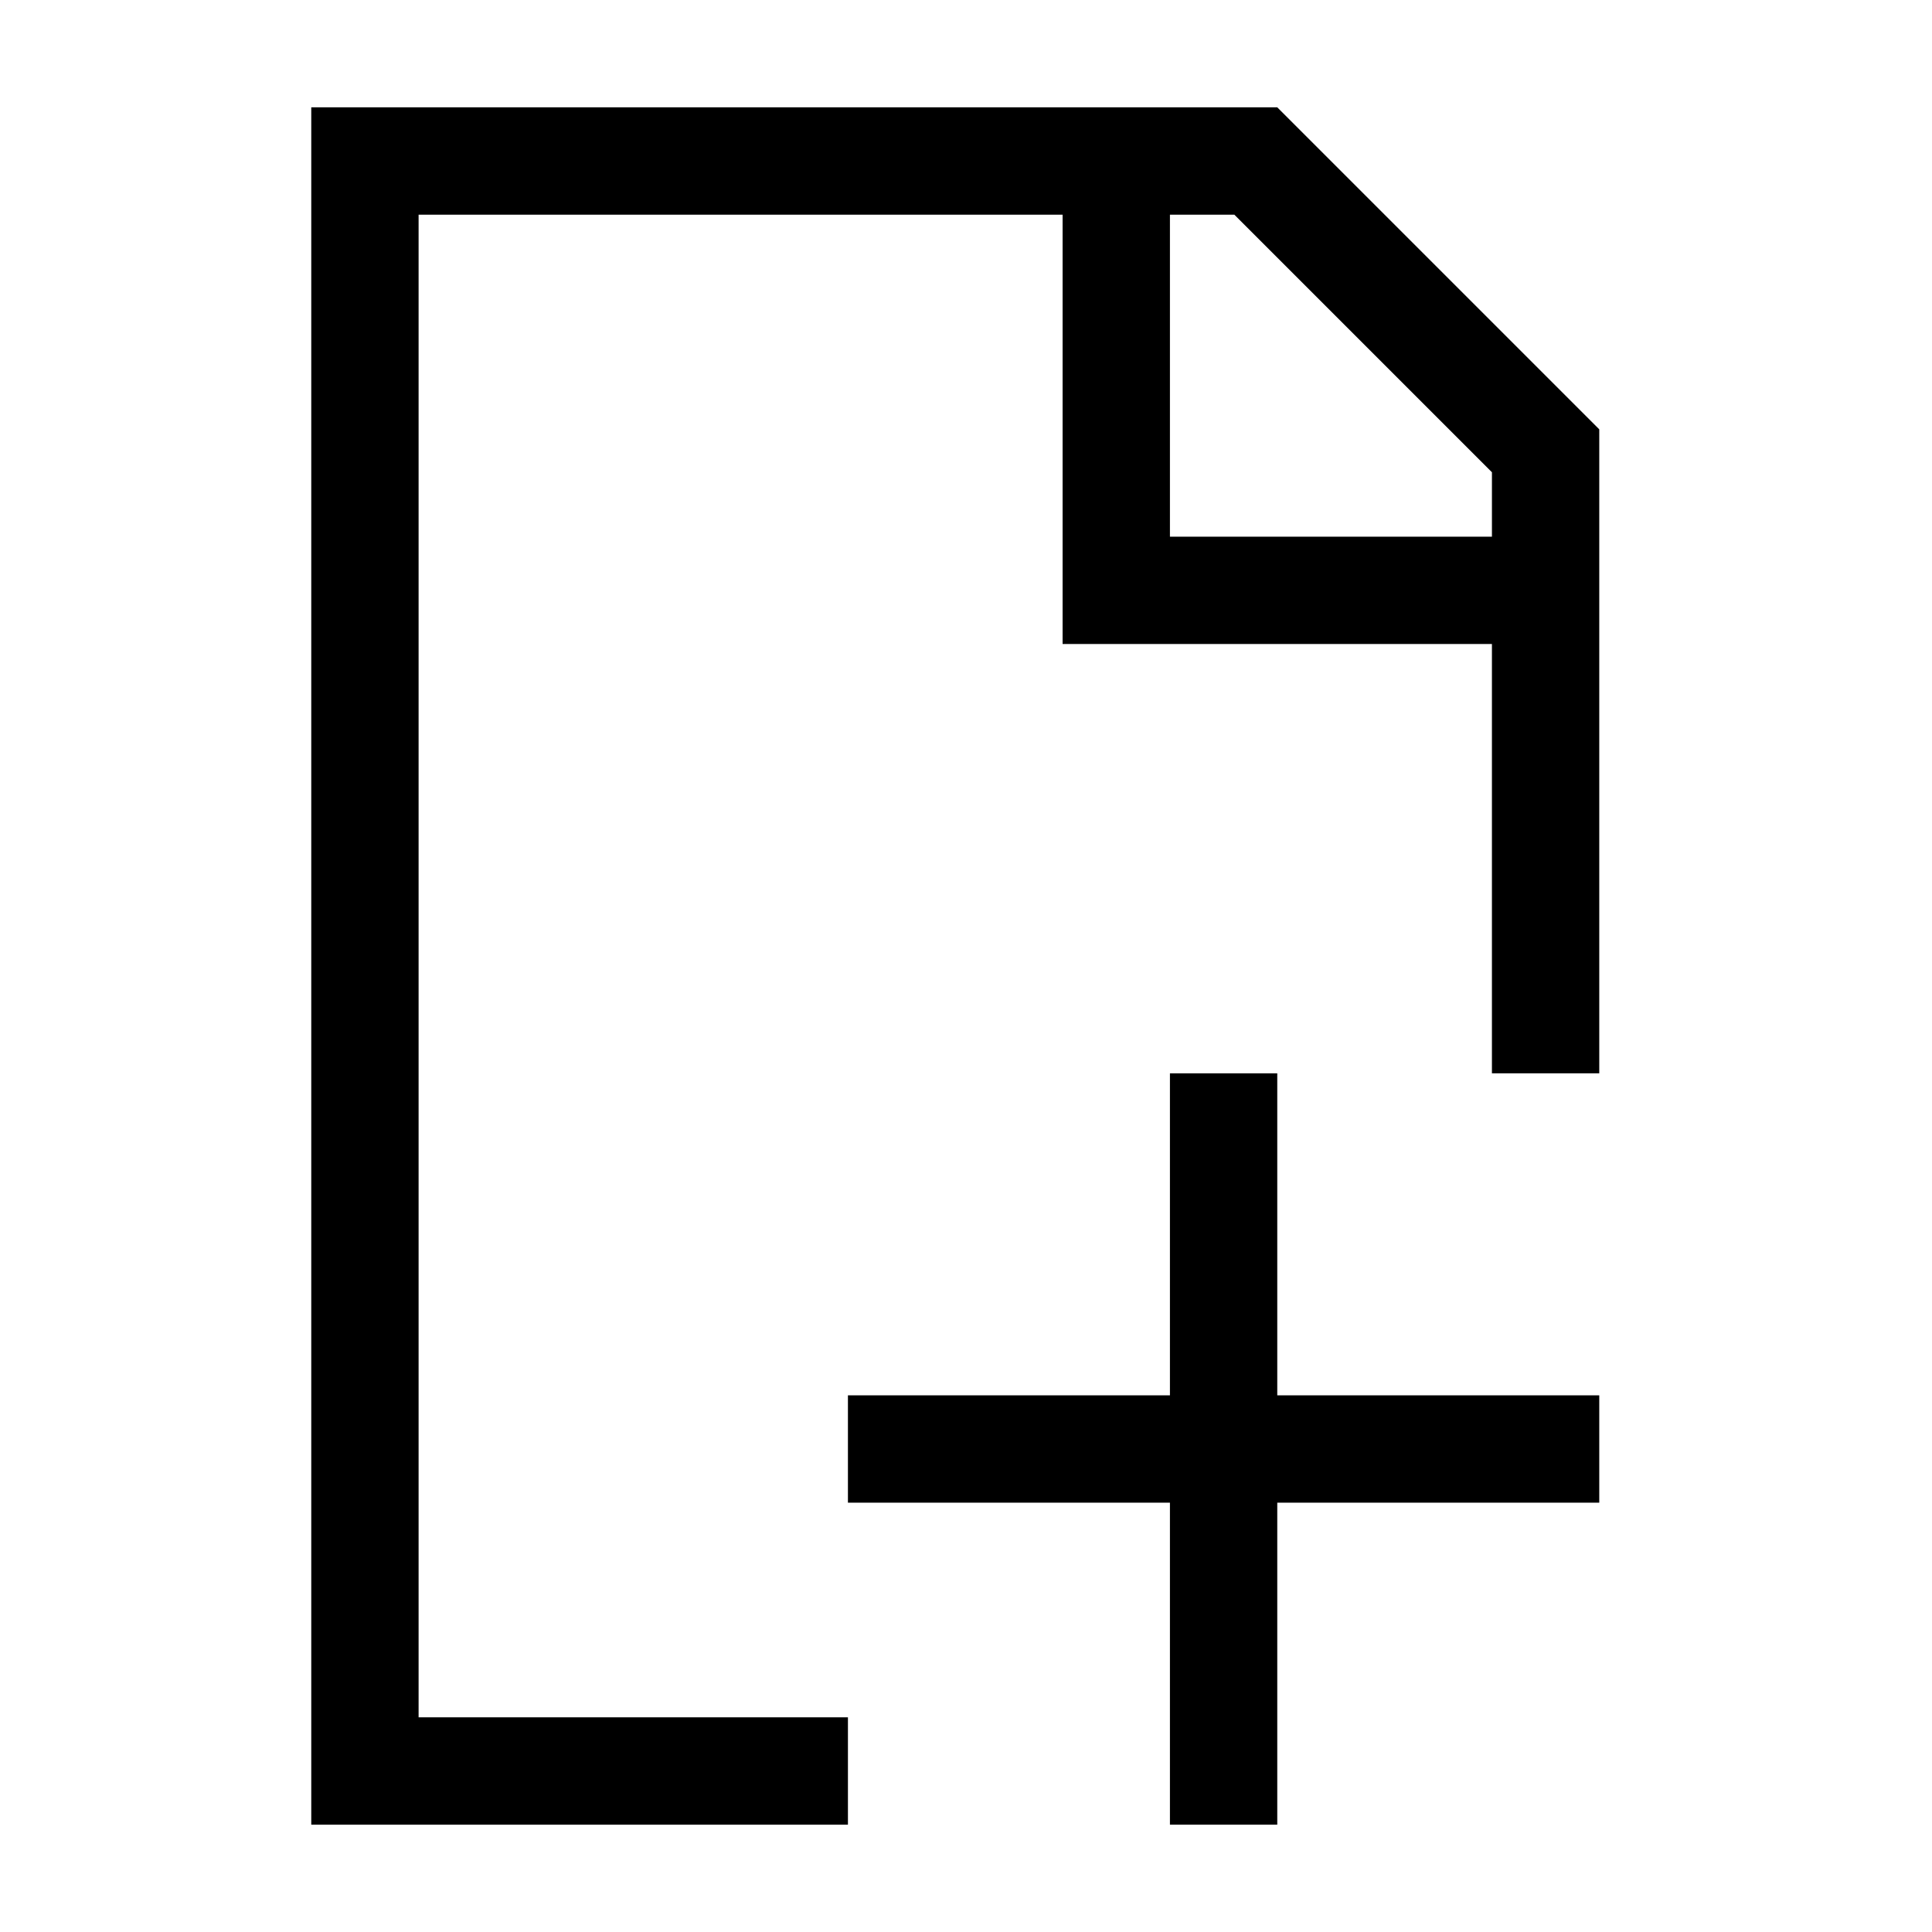 <?xml version="1.0" standalone="no"?><!DOCTYPE svg PUBLIC "-//W3C//DTD SVG 1.1//EN" "http://www.w3.org/Graphics/SVG/1.1/DTD/svg11.dtd"><svg t="1547192332954" class="icon" style="" viewBox="0 0 1024 1024" version="1.1" xmlns="http://www.w3.org/2000/svg" p-id="7586" xmlns:xlink="http://www.w3.org/1999/xlink" width="16" height="16"><defs><style type="text/css"></style></defs><path d="M676.978 56.889h-512v910.222h284.444v-56.889h-227.556V113.778h341.333v227.556h227.556v227.556h56.889V227.556l-170.667-170.667z m-56.889 227.556V113.778h34.133l136.533 136.533V284.444h-170.667z" fill="#000000" p-id="7587"></path><path d="M676.978 568.889h-56.889v170.667h-170.667v56.889h170.667v170.667h56.889v-170.667h170.667v-56.889h-170.667z" fill="#000000" p-id="7588"></path></svg>